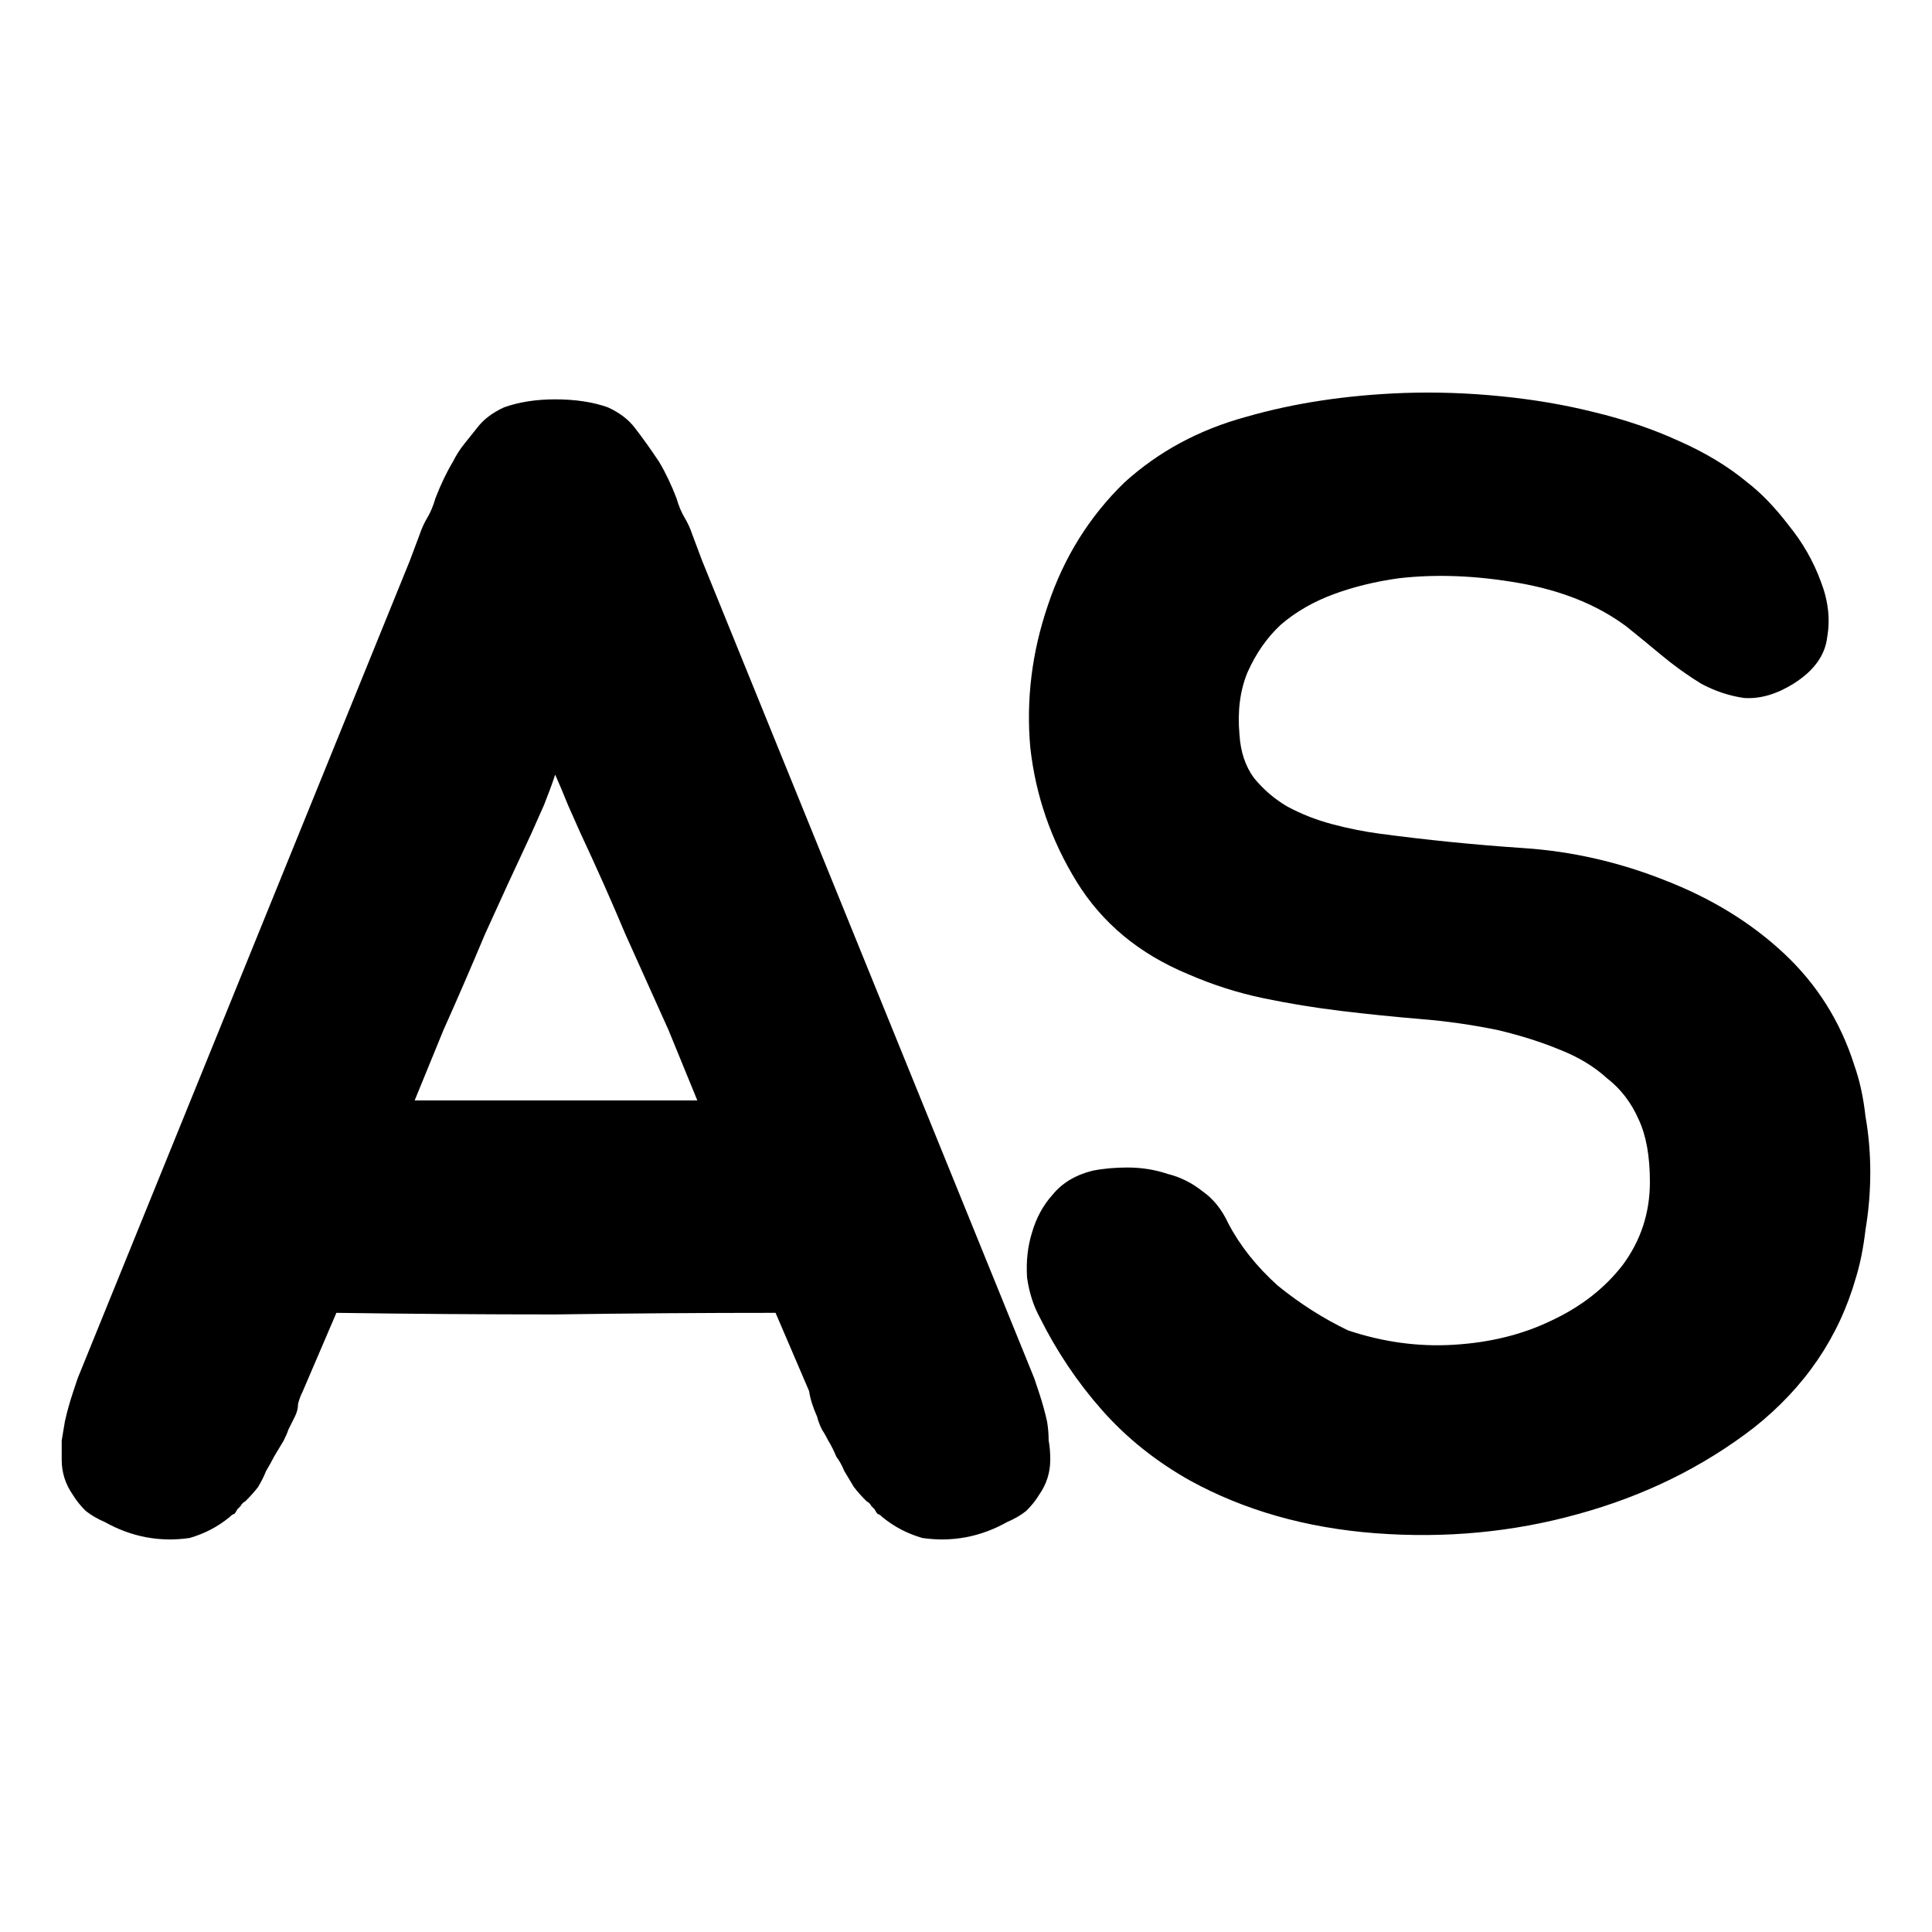 <svg xmlns="http://www.w3.org/2000/svg" version="1.1" xmlns:xlink="http://www.w3.org/1999/xlink" xmlns:svgjs="http://svgjs.dev/svgjs" width="512" height="512"><svg xmlns="http://www.w3.org/2000/svg" id="SvgjsSvg1042" width="512" height="512" version="1.1"><svg id="SvgjsSvg1041" width="512" height="512" version="1.1" viewBox="0 0 512 512"><g id="SvgjsG1040"><path id="SvgjsPath1039" d="M277.481 376.694q.424 2.54.424 5.078.423 2.117.423 5.08 0 5.078-2.963 9.31-1.27 2.116-3.385 4.232-2.117 1.693-5.08 2.963-10.58 5.925-22.43 4.232-5.925-1.693-10.58-5.502-.847-.846-1.27-.846-.423-.424-.846-1.27l-.847-.847q-.423-.846-1.27-1.27-2.115-2.115-3.385-3.808l-2.54-4.232q-.846-2.116-2.116-3.81-.846-2.115-2.116-4.232-.846-1.692-1.692-2.962-.847-1.693-1.27-3.386-1.693-3.809-2.116-6.771l-8.888-20.738q-29.202 0-58.404.423-28.779 0-57.981-.423l-8.888 20.738q-.846 1.693-1.27 3.385 0 1.693-.846 3.386l-1.693 3.386q-.423 1.27-1.27 2.962l-2.539 4.233q-.846 1.693-2.116 3.809-.846 2.116-2.116 4.232-1.27 1.693-3.386 3.809-.846.423-1.27 1.27l-.846.846q-.423.846-.846 1.27-.423 0-1.27.846-4.655 3.809-10.58 5.502-11.85 1.693-22.43-4.232-2.963-1.27-5.08-2.963-2.116-2.116-3.385-4.232-2.963-4.232-2.963-9.31v-5.08l.847-5.078q.846-3.81 2.116-7.618l1.27-3.81 88.029-216.687 2.54-6.772q.846-2.539 2.115-4.655 1.27-2.116 2.117-5.079 2.116-5.502 4.655-9.734 1.27-2.54 2.962-4.655l3.386-4.232q2.54-3.386 7.195-5.502 5.925-2.116 13.543-2.116 8.041 0 13.966 2.116 4.656 2.116 7.195 5.502 2.962 3.809 6.348 8.887 2.54 4.232 4.656 9.734.846 2.963 2.116 5.079 1.27 2.116 2.116 4.655l2.54 6.772 88.029 216.688 1.27 3.809q1.269 3.809 2.115 7.618zM177.178 273.005q-5.501-12.273-11.426-25.393-5.502-13.12-11.85-26.663l-3.386-7.618q-1.693-4.232-3.386-8.04-1.27 3.808-2.963 8.04l-3.385 7.618q-6.349 13.543-12.274 26.663-5.502 13.12-11.003 25.393l-7.618 18.622h74.91zm314.235 9.311q2.116 5.925 2.962 13.543 1.27 7.195 1.27 14.813t-1.27 15.236q-.846 7.194-2.54 12.696-6.77 23.7-27.085 39.783-20.315 15.659-46.554 22.854-25.817 7.194-53.75 5.078-27.508-2.116-49.093-13.966-13.543-7.618-23.277-18.622-9.734-11.003-16.505-24.546-2.54-4.656-3.386-10.58-.423-6.35 1.27-11.851 1.693-5.925 5.502-10.157 3.809-4.656 10.58-6.349 4.232-.846 9.31-.846 5.503 0 10.581 1.693 5.079 1.27 9.311 4.655 4.232 2.963 6.772 8.465 4.655 8.887 13.12 16.505 8.887 7.195 18.621 11.85 13.966 4.656 27.933 3.81 14.389-.847 25.816-6.349 11.85-5.502 19.045-14.813 7.195-9.734 7.195-22.007 0-10.157-2.963-16.506-2.963-6.771-8.464-11.003-5.079-4.656-12.697-7.618-7.195-2.963-16.082-5.079-10.158-2.116-20.738-2.962-10.157-.847-20.738-2.116-10.58-1.27-20.737-3.386-10.158-2.116-19.892-6.348-19.468-8.042-29.625-24.547-10.157-16.506-12.273-35.55-1.693-19.045 4.655-37.667 6.348-19.045 20.314-32.588 13.543-12.273 32.165-17.352 19.045-5.502 41.899-6.348 12.696-.423 25.393.846 13.12 1.27 24.97 4.232 12.273 2.963 22.43 7.618 10.58 4.656 18.199 11.004 5.502 4.232 11.004 11.427 5.501 6.771 8.464 14.813 2.962 7.618 1.693 14.812-.847 7.195-8.888 12.274-6.771 4.232-13.12 3.809-5.925-.847-11.426-3.81-5.502-3.385-10.581-7.617t-9.31-7.618q-11.428-8.465-28.356-11.427-16.93-2.963-31.742-1.27-9.31 1.27-17.352 4.232-8.041 2.963-13.966 8.042-5.502 5.078-8.888 12.696-2.962 7.195-2.116 16.506.423 6.771 3.81 11.427 3.808 4.655 8.887 7.618 5.502 2.962 11.85 4.655t12.696 2.54q19.045 2.539 38.09 3.808 19.045 1.27 37.243 8.465 18.622 7.194 31.742 19.468 13.12 12.273 18.622 29.625z" aria-label="AS"></path></g></svg></svg><style>@media (prefers-color-scheme: light) { :root { filter: none; } }
@media (prefers-color-scheme: dark) { :root { filter: invert(100%); } }
</style></svg>